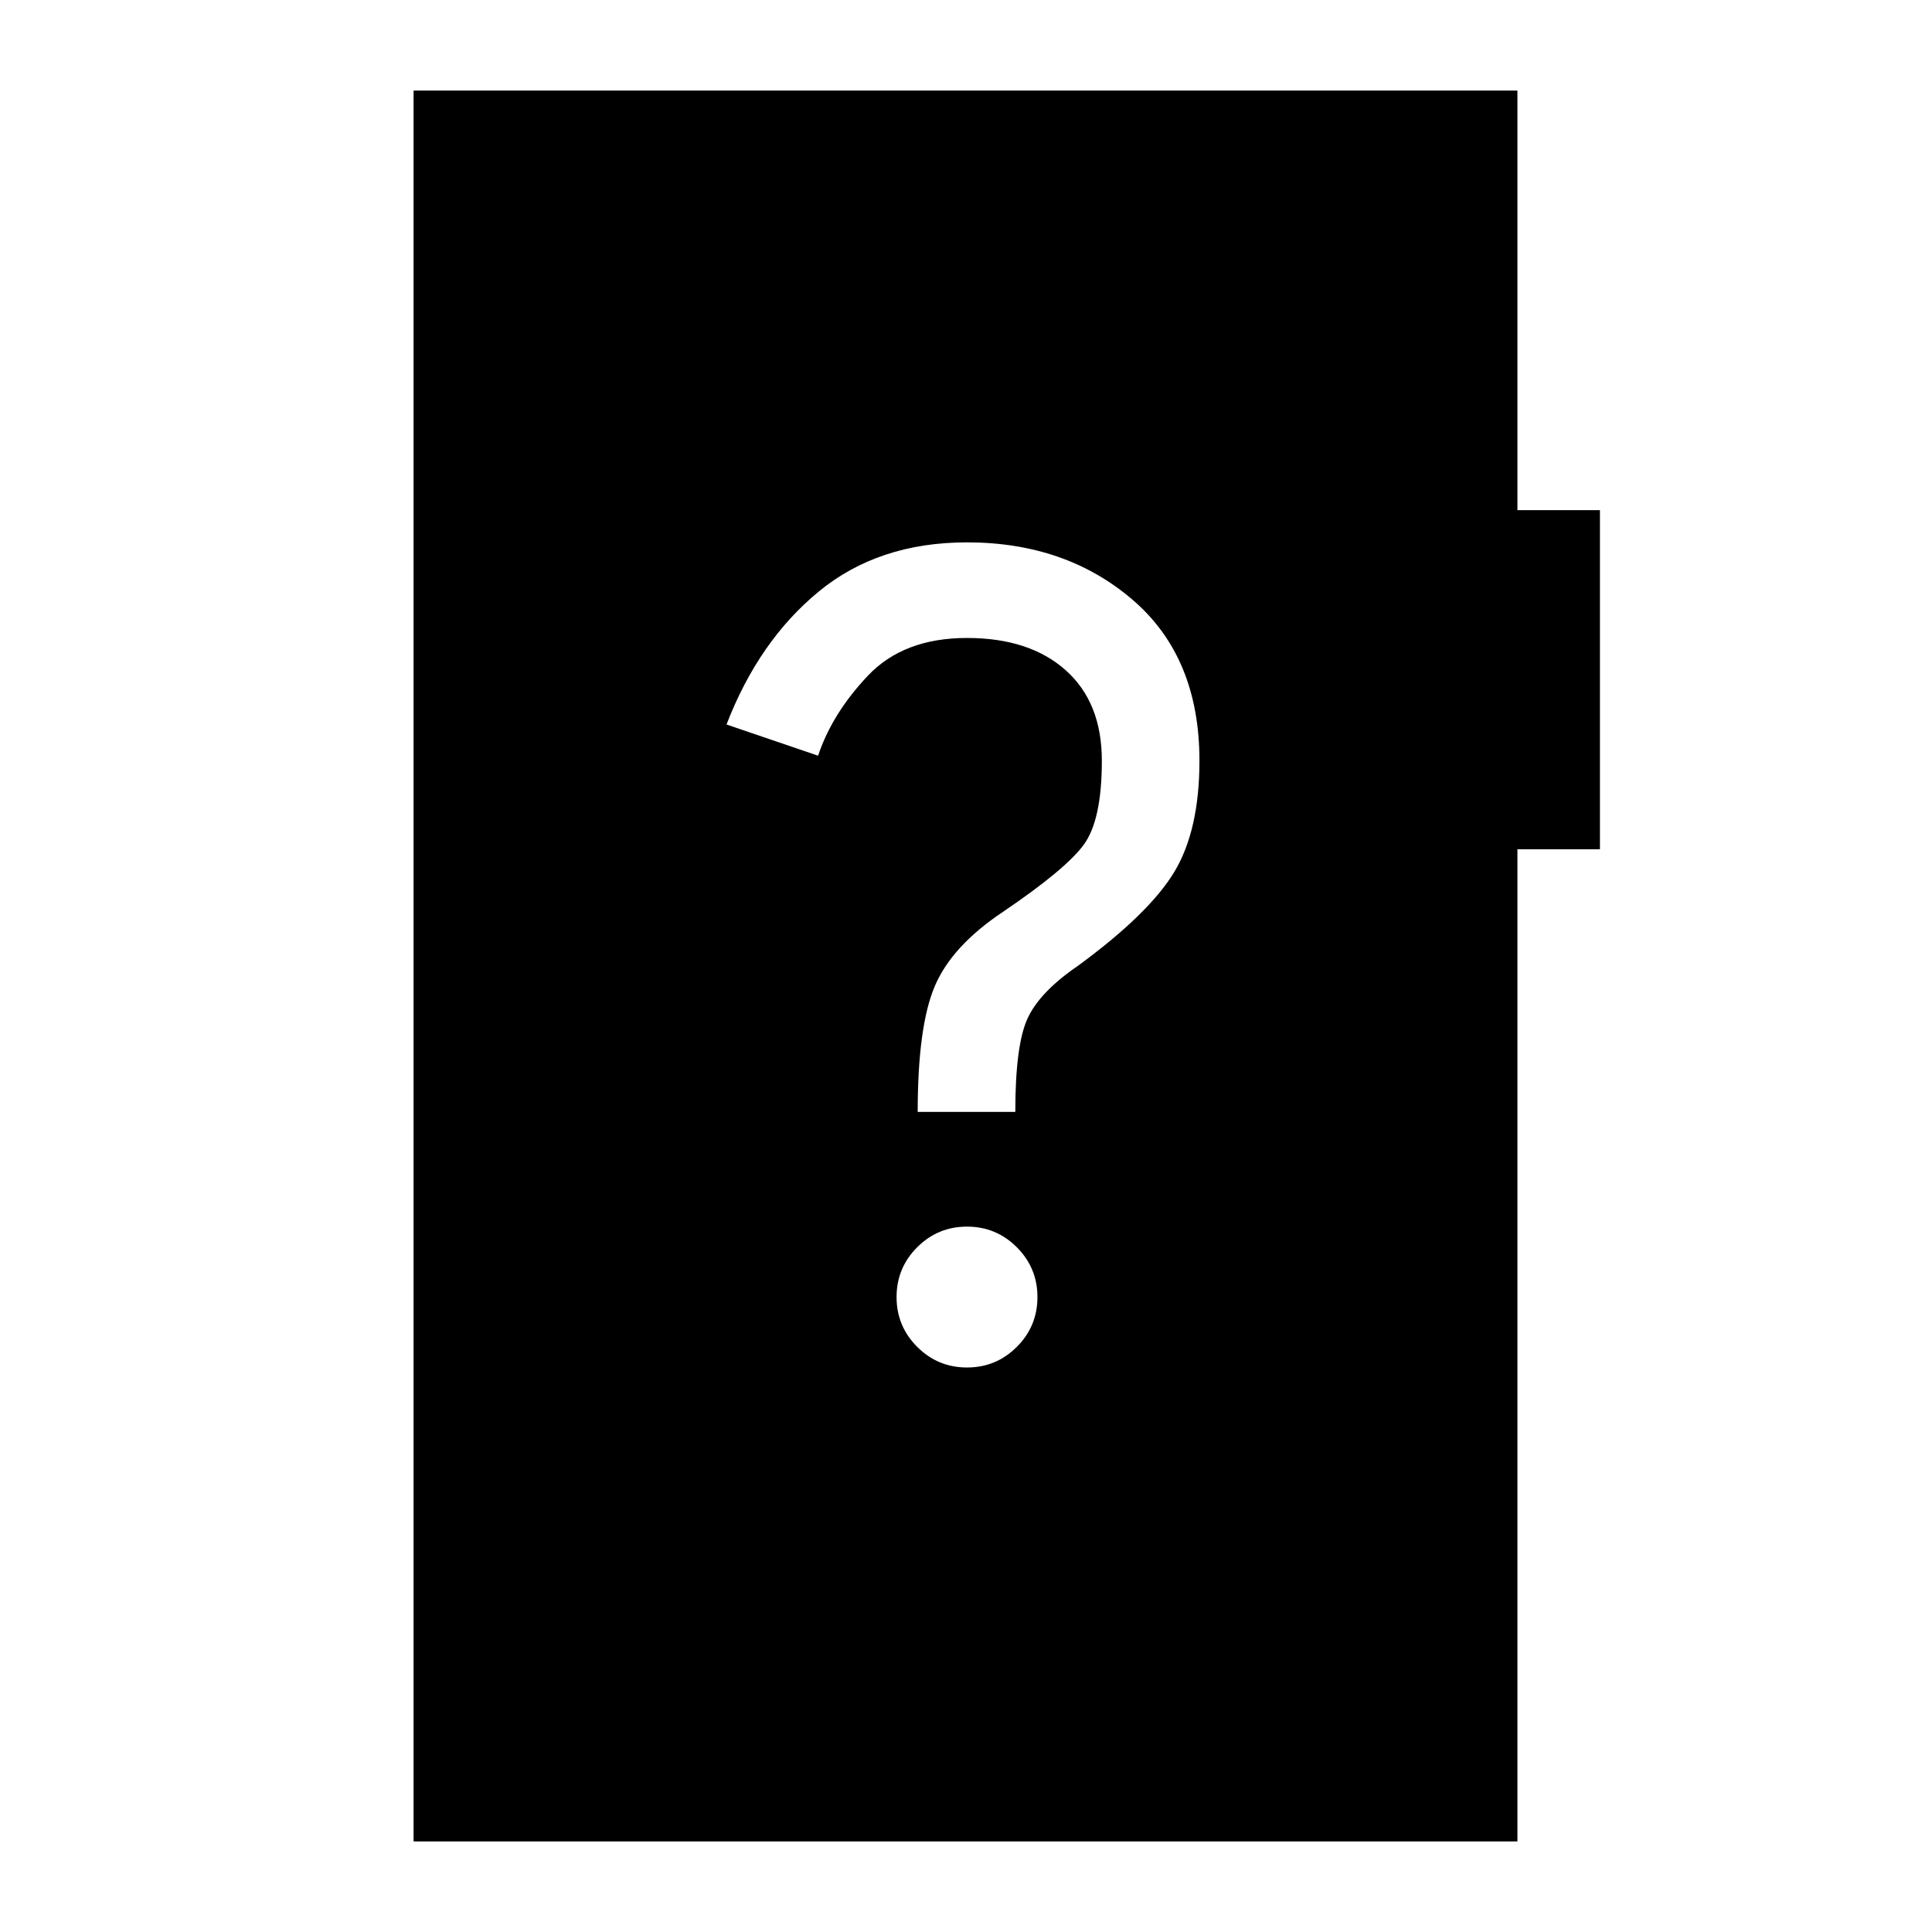 <svg xmlns="http://www.w3.org/2000/svg" height="48" viewBox="0 -960 960 960" width="48"><path d="M480.5-280.5q14.5 0 24.75-10.25t10.25-24.75q0-14.5-10.25-24.75T480.5-350.5q-14.5 0-24.75 10.25T445.5-315.5q0 14.5 10.25 24.75t24.75 10.25Zm-24.5-127h48.5q0-33 6-46.25t25-26.25q35.5-26 48-46.75T596-582q0-51.5-33.25-80t-82.25-28.5q-44 0-73.75 24.5T361-600l45.5 15.5q7-21 24.75-39.75T480.5-643q31 0 49 16t18 45q0 29.5-9 41.75t-40 33.25q-25.5 17-34 37t-8.5 62.5ZM205.5-45v-870H754v208.5h41V-538h-41v493H205.5Z"/></svg>